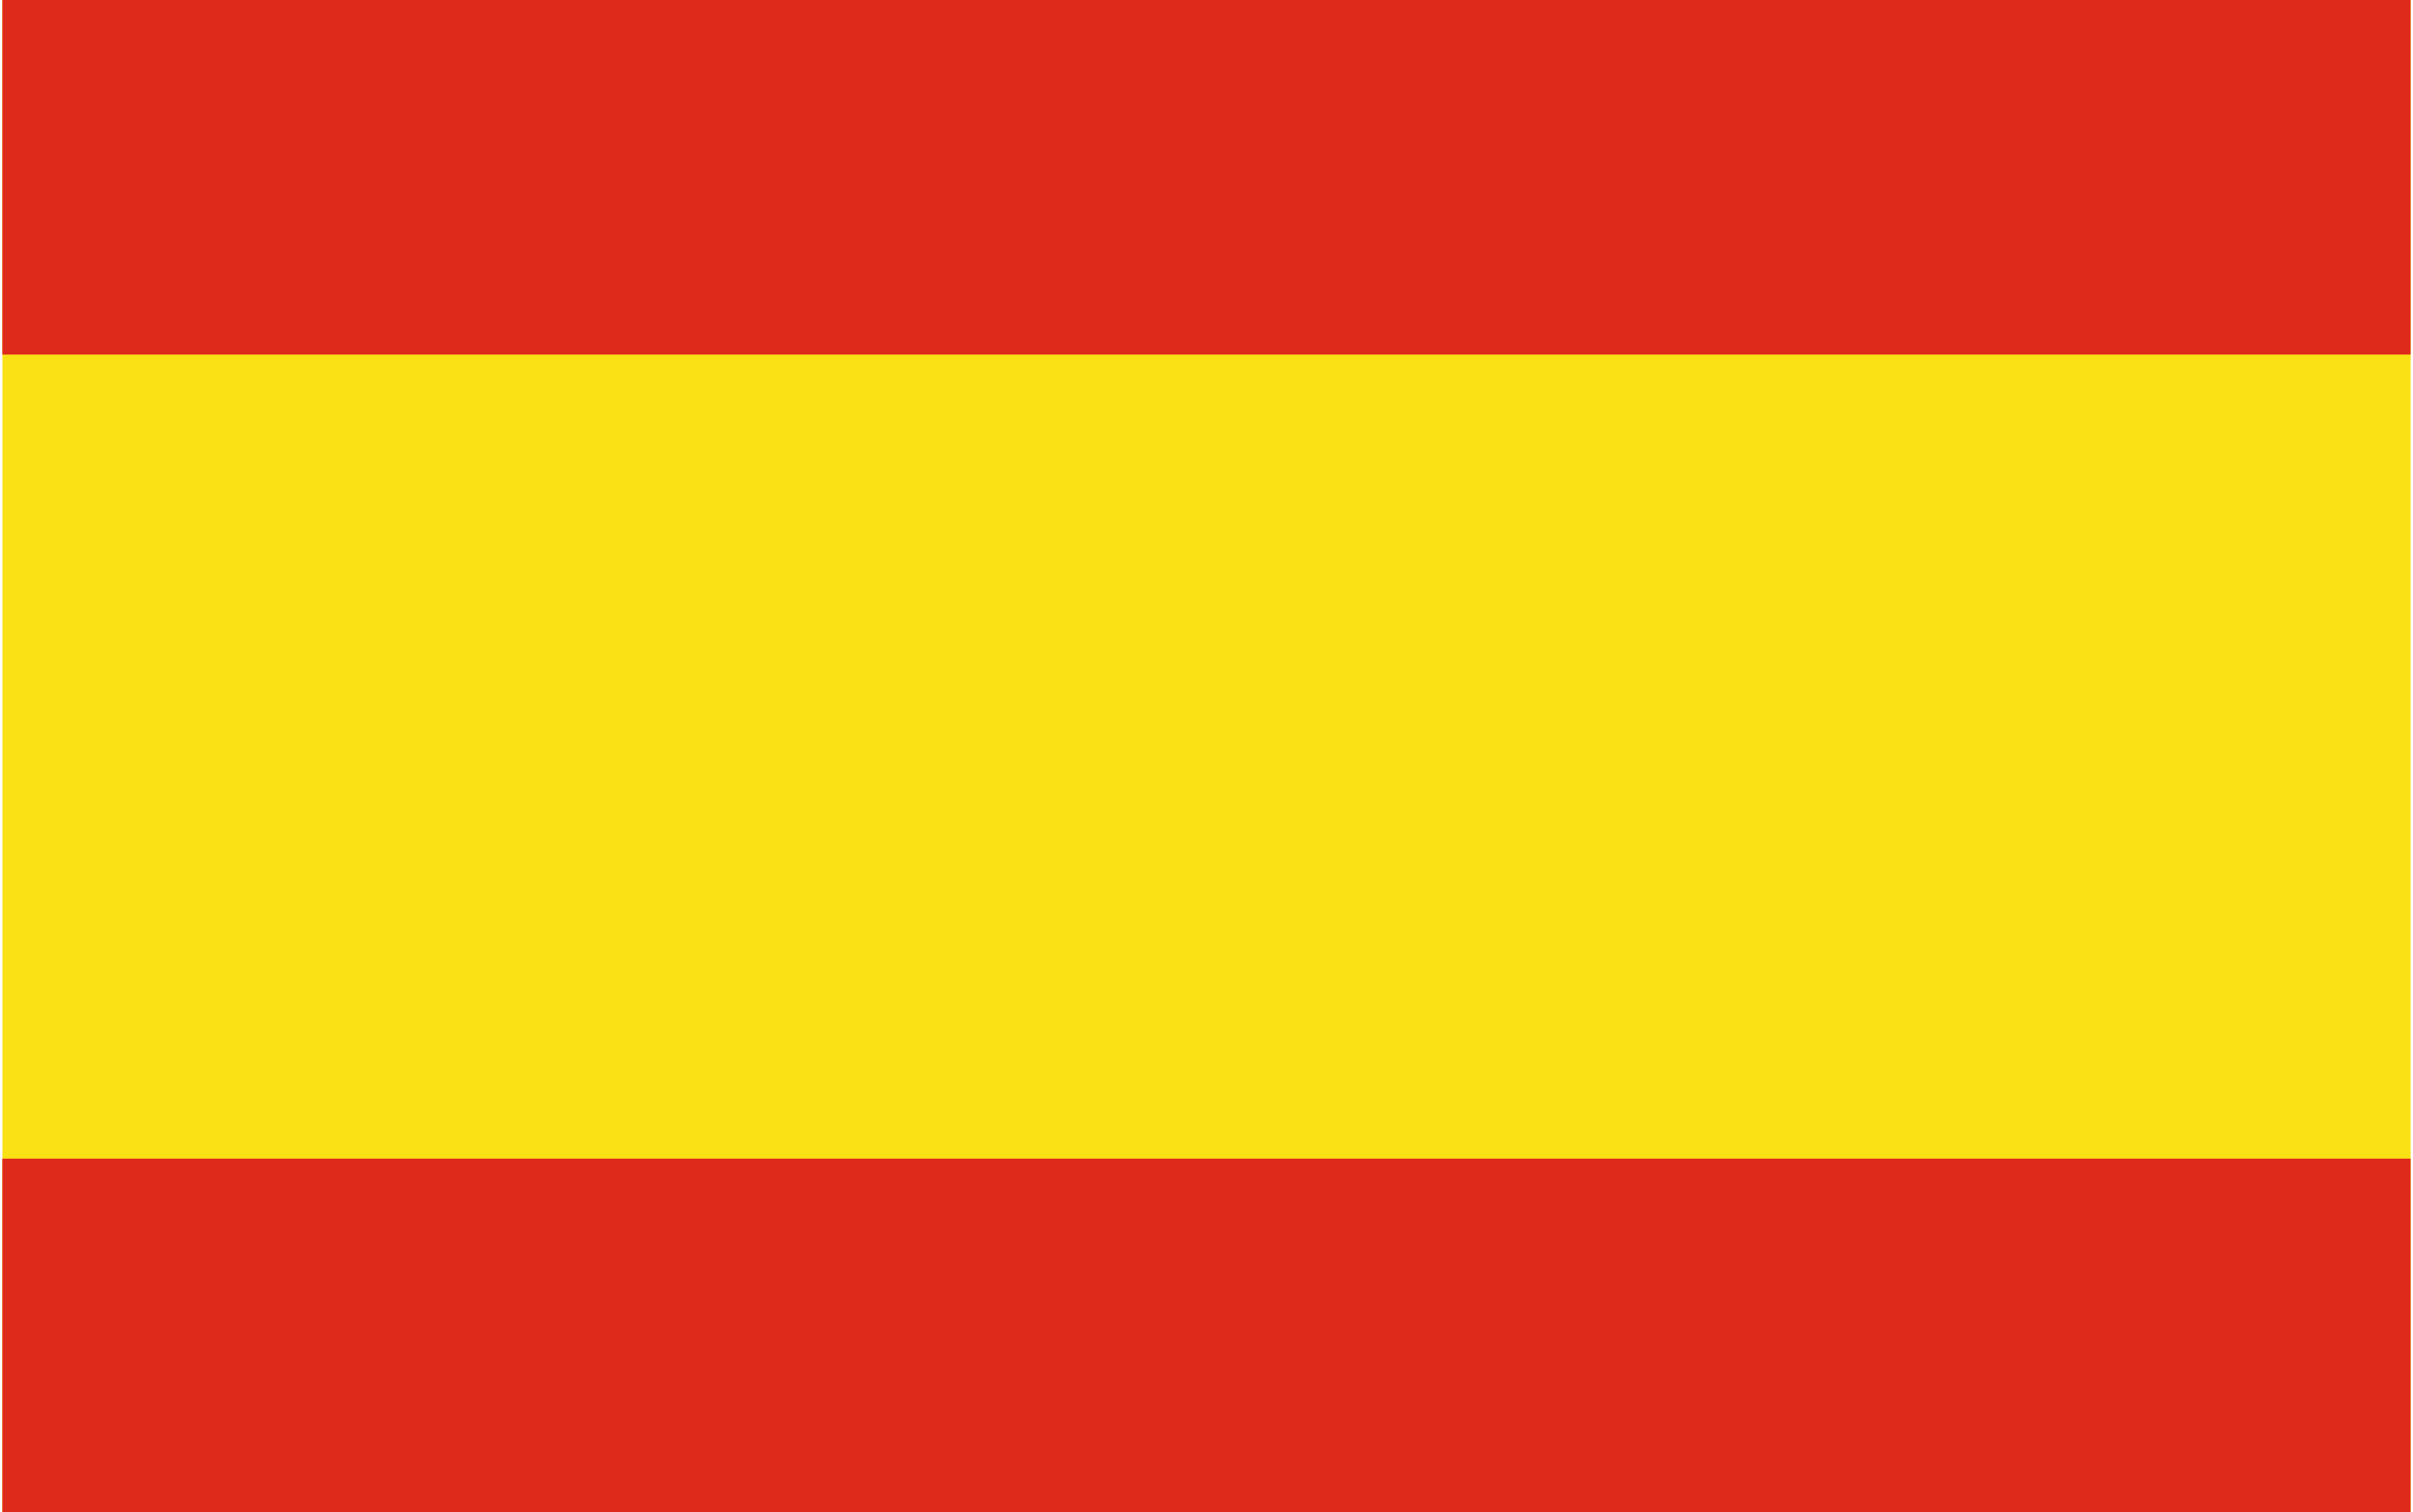 <?xml version="1.0" encoding="utf-8"?>
<!-- Generator: Adobe Illustrator 16.0.0, SVG Export Plug-In . SVG Version: 6.00 Build 0)  -->
<!DOCTYPE svg PUBLIC "-//W3C//DTD SVG 1.1//EN" "http://www.w3.org/Graphics/SVG/1.1/DTD/svg11.dtd">
<svg version="1.1"
	 id="svg5223" sodipodi:docname="Bandera de EspaÃ±a.svg" inkscape:version="0.48.5 r10040" xmlns:dc="http://purl.org/dc/elements/1.1/" xmlns:cc="http://creativecommons.org/ns#" xmlns:rdf="http://www.w3.org/1999/02/22-rdf-syntax-ns#" xmlns:svg="http://www.w3.org/2000/svg" xmlns:sodipodi="http://sodipodi.sourceforge.net/DTD/sodipodi-0.dtd" xmlns:inkscape="http://www.inkscape.org/namespaces/inkscape"
	 xmlns="http://www.w3.org/2000/svg" xmlns:xlink="http://www.w3.org/1999/xlink" x="0px" y="0px" width="33.27px" height="20.86px"
	 viewBox="733.365 489.57 33.27 20.86" enable-background="new 733.365 489.57 33.27 20.86" xml:space="preserve">
<sodipodi:namedview  id="base" inkscape:window-maximized="1" fit-margin-bottom="0" fit-margin-right="0" inkscape:window-y="-8" inkscape:window-x="-8" inkscape:window-height="716" inkscape:window-width="1366" inkscape:current-layer="layer1" inkscape:document-units="px" inkscape:pageshadow="2" inkscape:pageopacity="0.0" inkscape:cy="499.99495" fit-margin-left="0" inkscape:cx="750" fit-margin-top="0" inkscape:zoom="0.49936381" borderopacity="1.0" bordercolor="#666666" pagecolor="#ffffff" showgrid="false">
	</sodipodi:namedview>
<g id="layer1" transform="translate(400.375,-309.875)" inkscape:label="Capa 1" inkscape:groupmode="layer">
	<g id="g8013">
		<g id="g5252">
			<polyline id="rect5231_1_" fill="#FAE116" points="333.023,798.814 366.228,798.814 366.228,820.945 333.023,820.945 			"/>
			<rect id="rect5244" x="333.022" y="798.814" fill="#DD2A1B" width="33.205" height="5.521"/>
			<rect id="rect5246" x="333.022" y="815.425" fill="#DD2A1B" width="33.205" height="5.521"/>
		</g>
	</g>
</g>
</svg>
